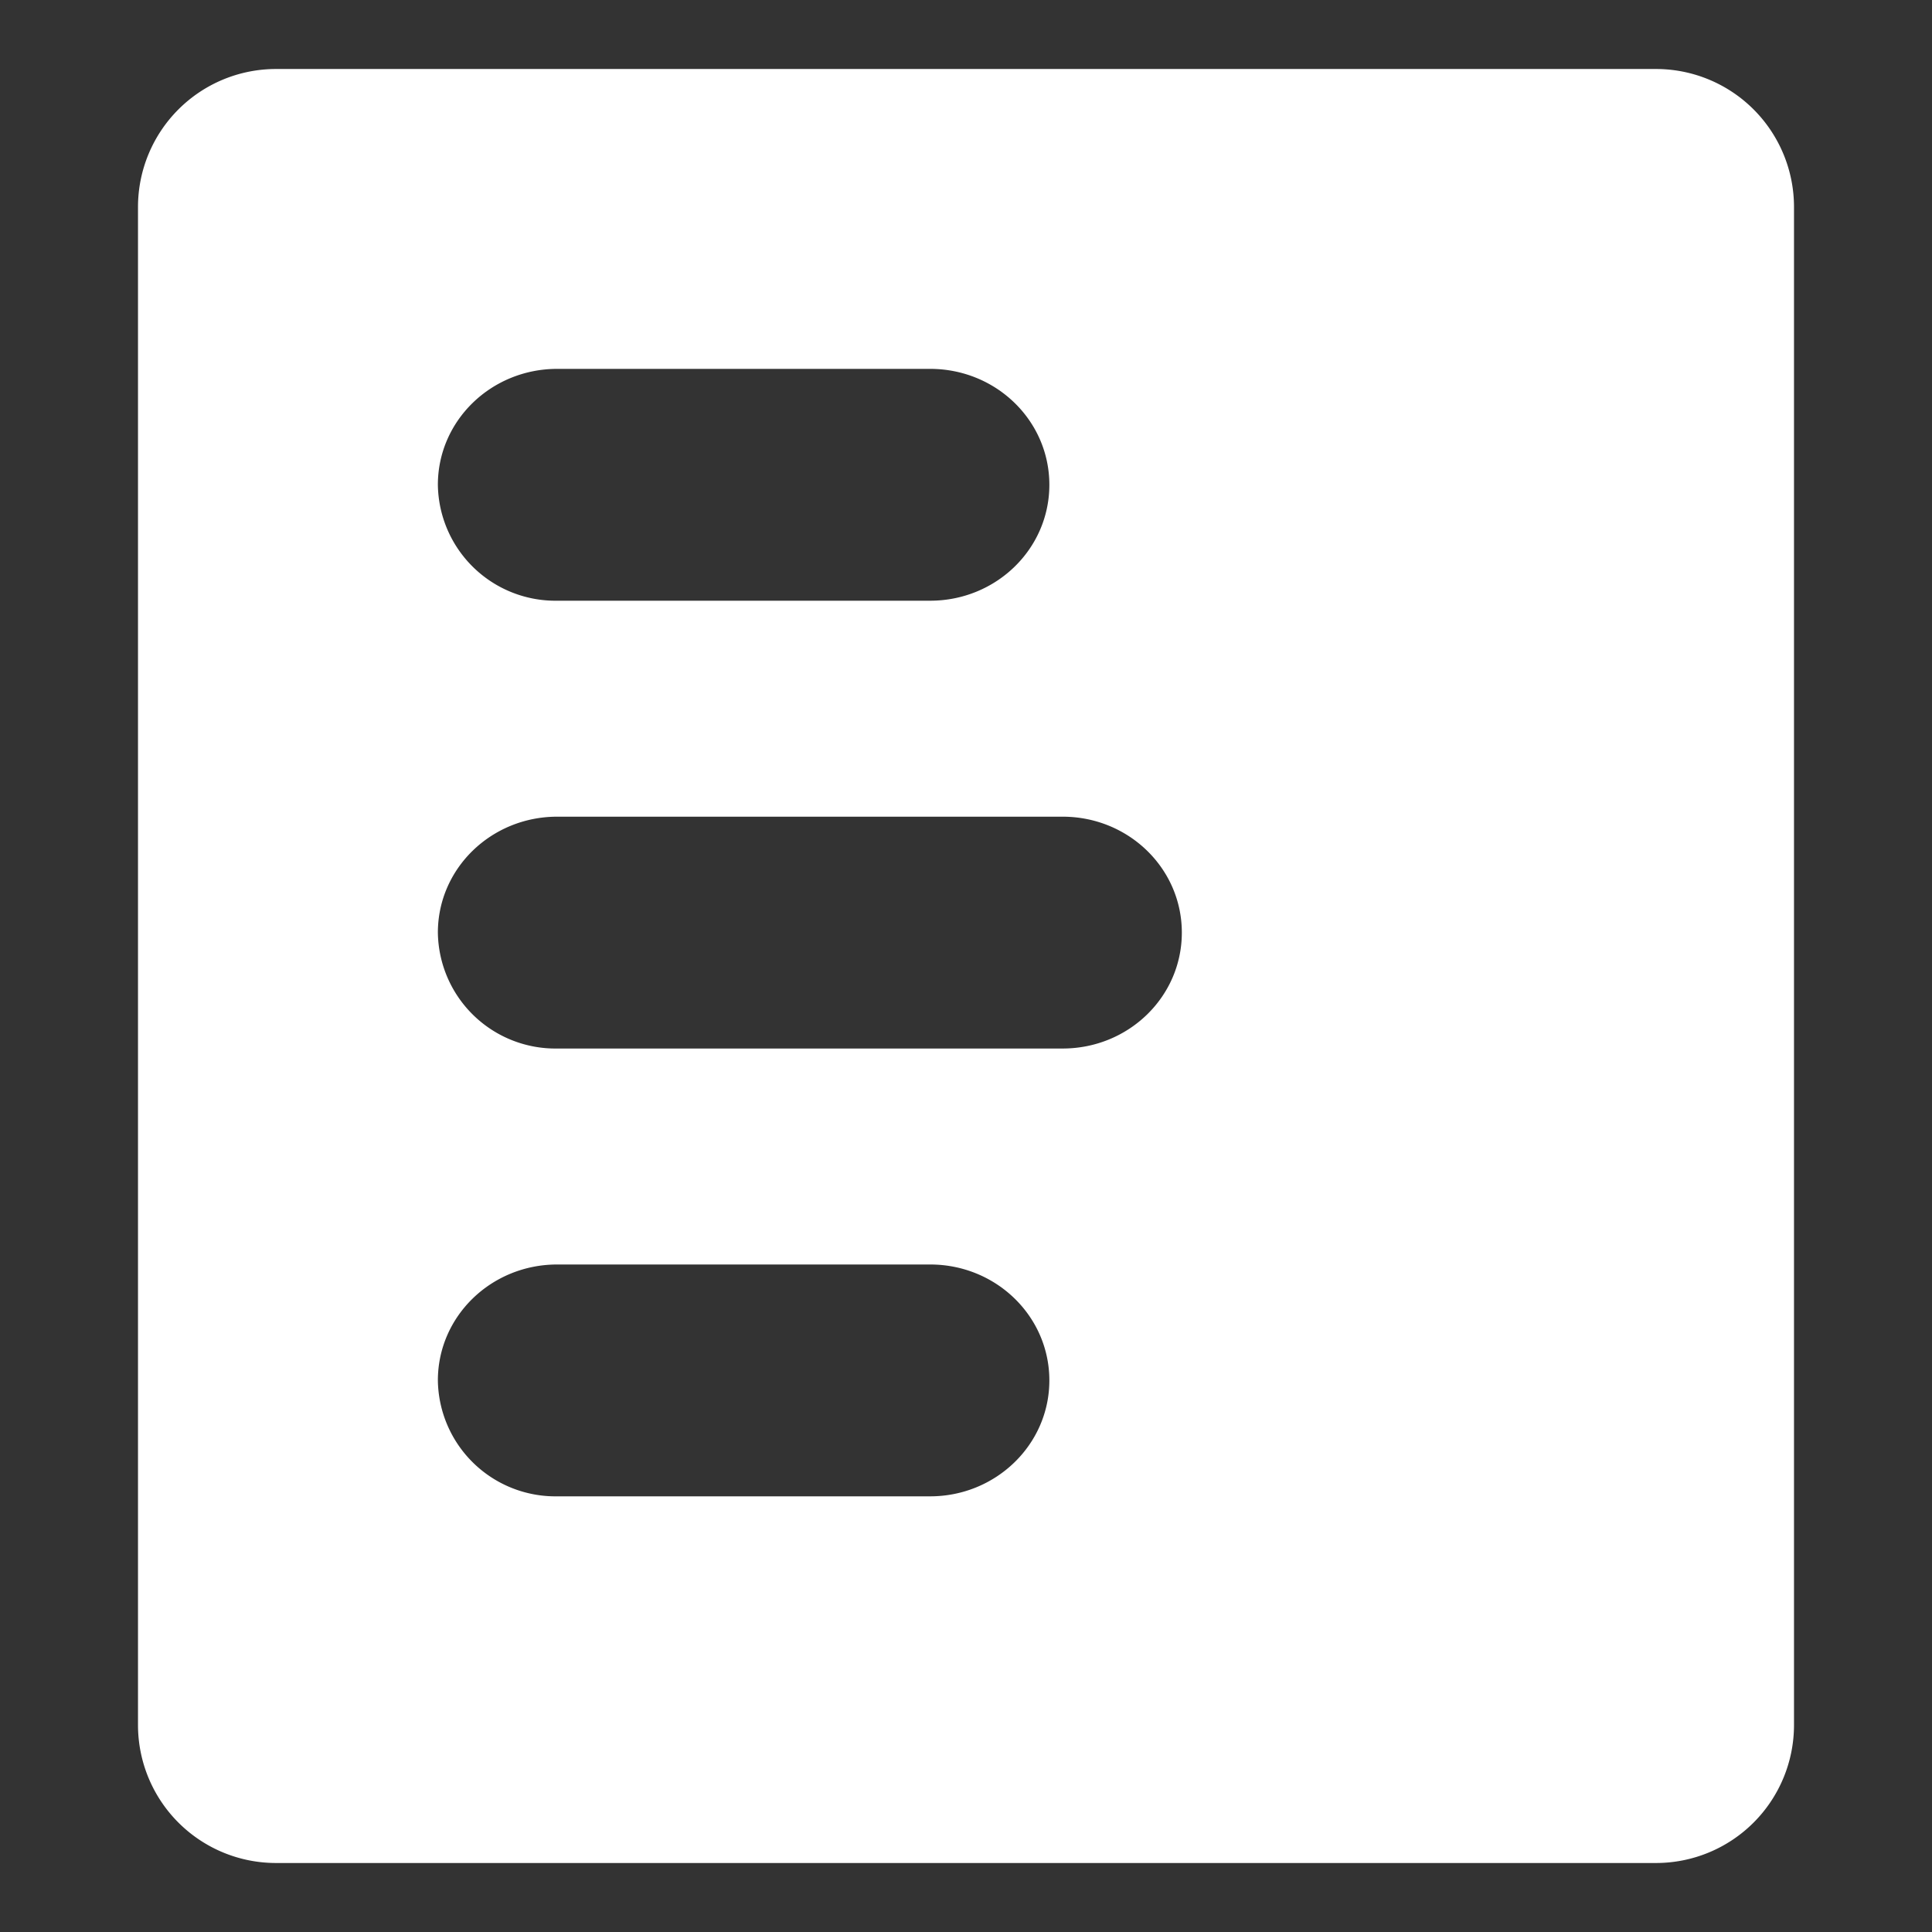 <?xml version="1.0" standalone="no"?><!DOCTYPE svg PUBLIC "-//W3C//DTD SVG 1.1//EN" "http://www.w3.org/Graphics/SVG/1.1/DTD/svg11.dtd"><svg class="icon" width="20px" height="20.00px" viewBox="0 0 1024 1024" version="1.1" xmlns="http://www.w3.org/2000/svg"><rect x="0" y="0" width="1024" height="1024" fill="#333333" stroke="none"/><path fill="#ffffff" d="M146.286 987.429h731.429a73.143 73.143 0 0 0 73.143-73.143v-804.571a73.143 73.143 0 0 0-73.143-73.143H146.286a73.143 73.143 0 0 0-73.143 73.143v804.571a73.143 73.143 0 0 0 73.143 73.143z m346.697-317.221c34.962 0 63.195 27.429 63.195 61.44 0 34.011-28.379 61.44-63.195 61.44H295.351a62.318 62.318 0 0 1-63.269-61.44c0-34.011 28.306-61.44 63.269-61.44H492.983z m70.217-237.349c34.962 0 63.195 27.429 63.195 61.44 0 34.011-28.233 61.44-63.195 61.44H295.351a62.318 62.318 0 0 1-63.269-61.44c0-34.011 28.306-61.44 63.269-61.44H563.2z m-70.217-237.349c34.962 0 63.195 27.429 63.195 61.44 0 34.011-28.233 61.44-63.195 61.44H295.351a62.318 62.318 0 0 1-63.269-61.44c0-34.011 28.306-61.44 63.269-61.44H492.983z" /></svg>